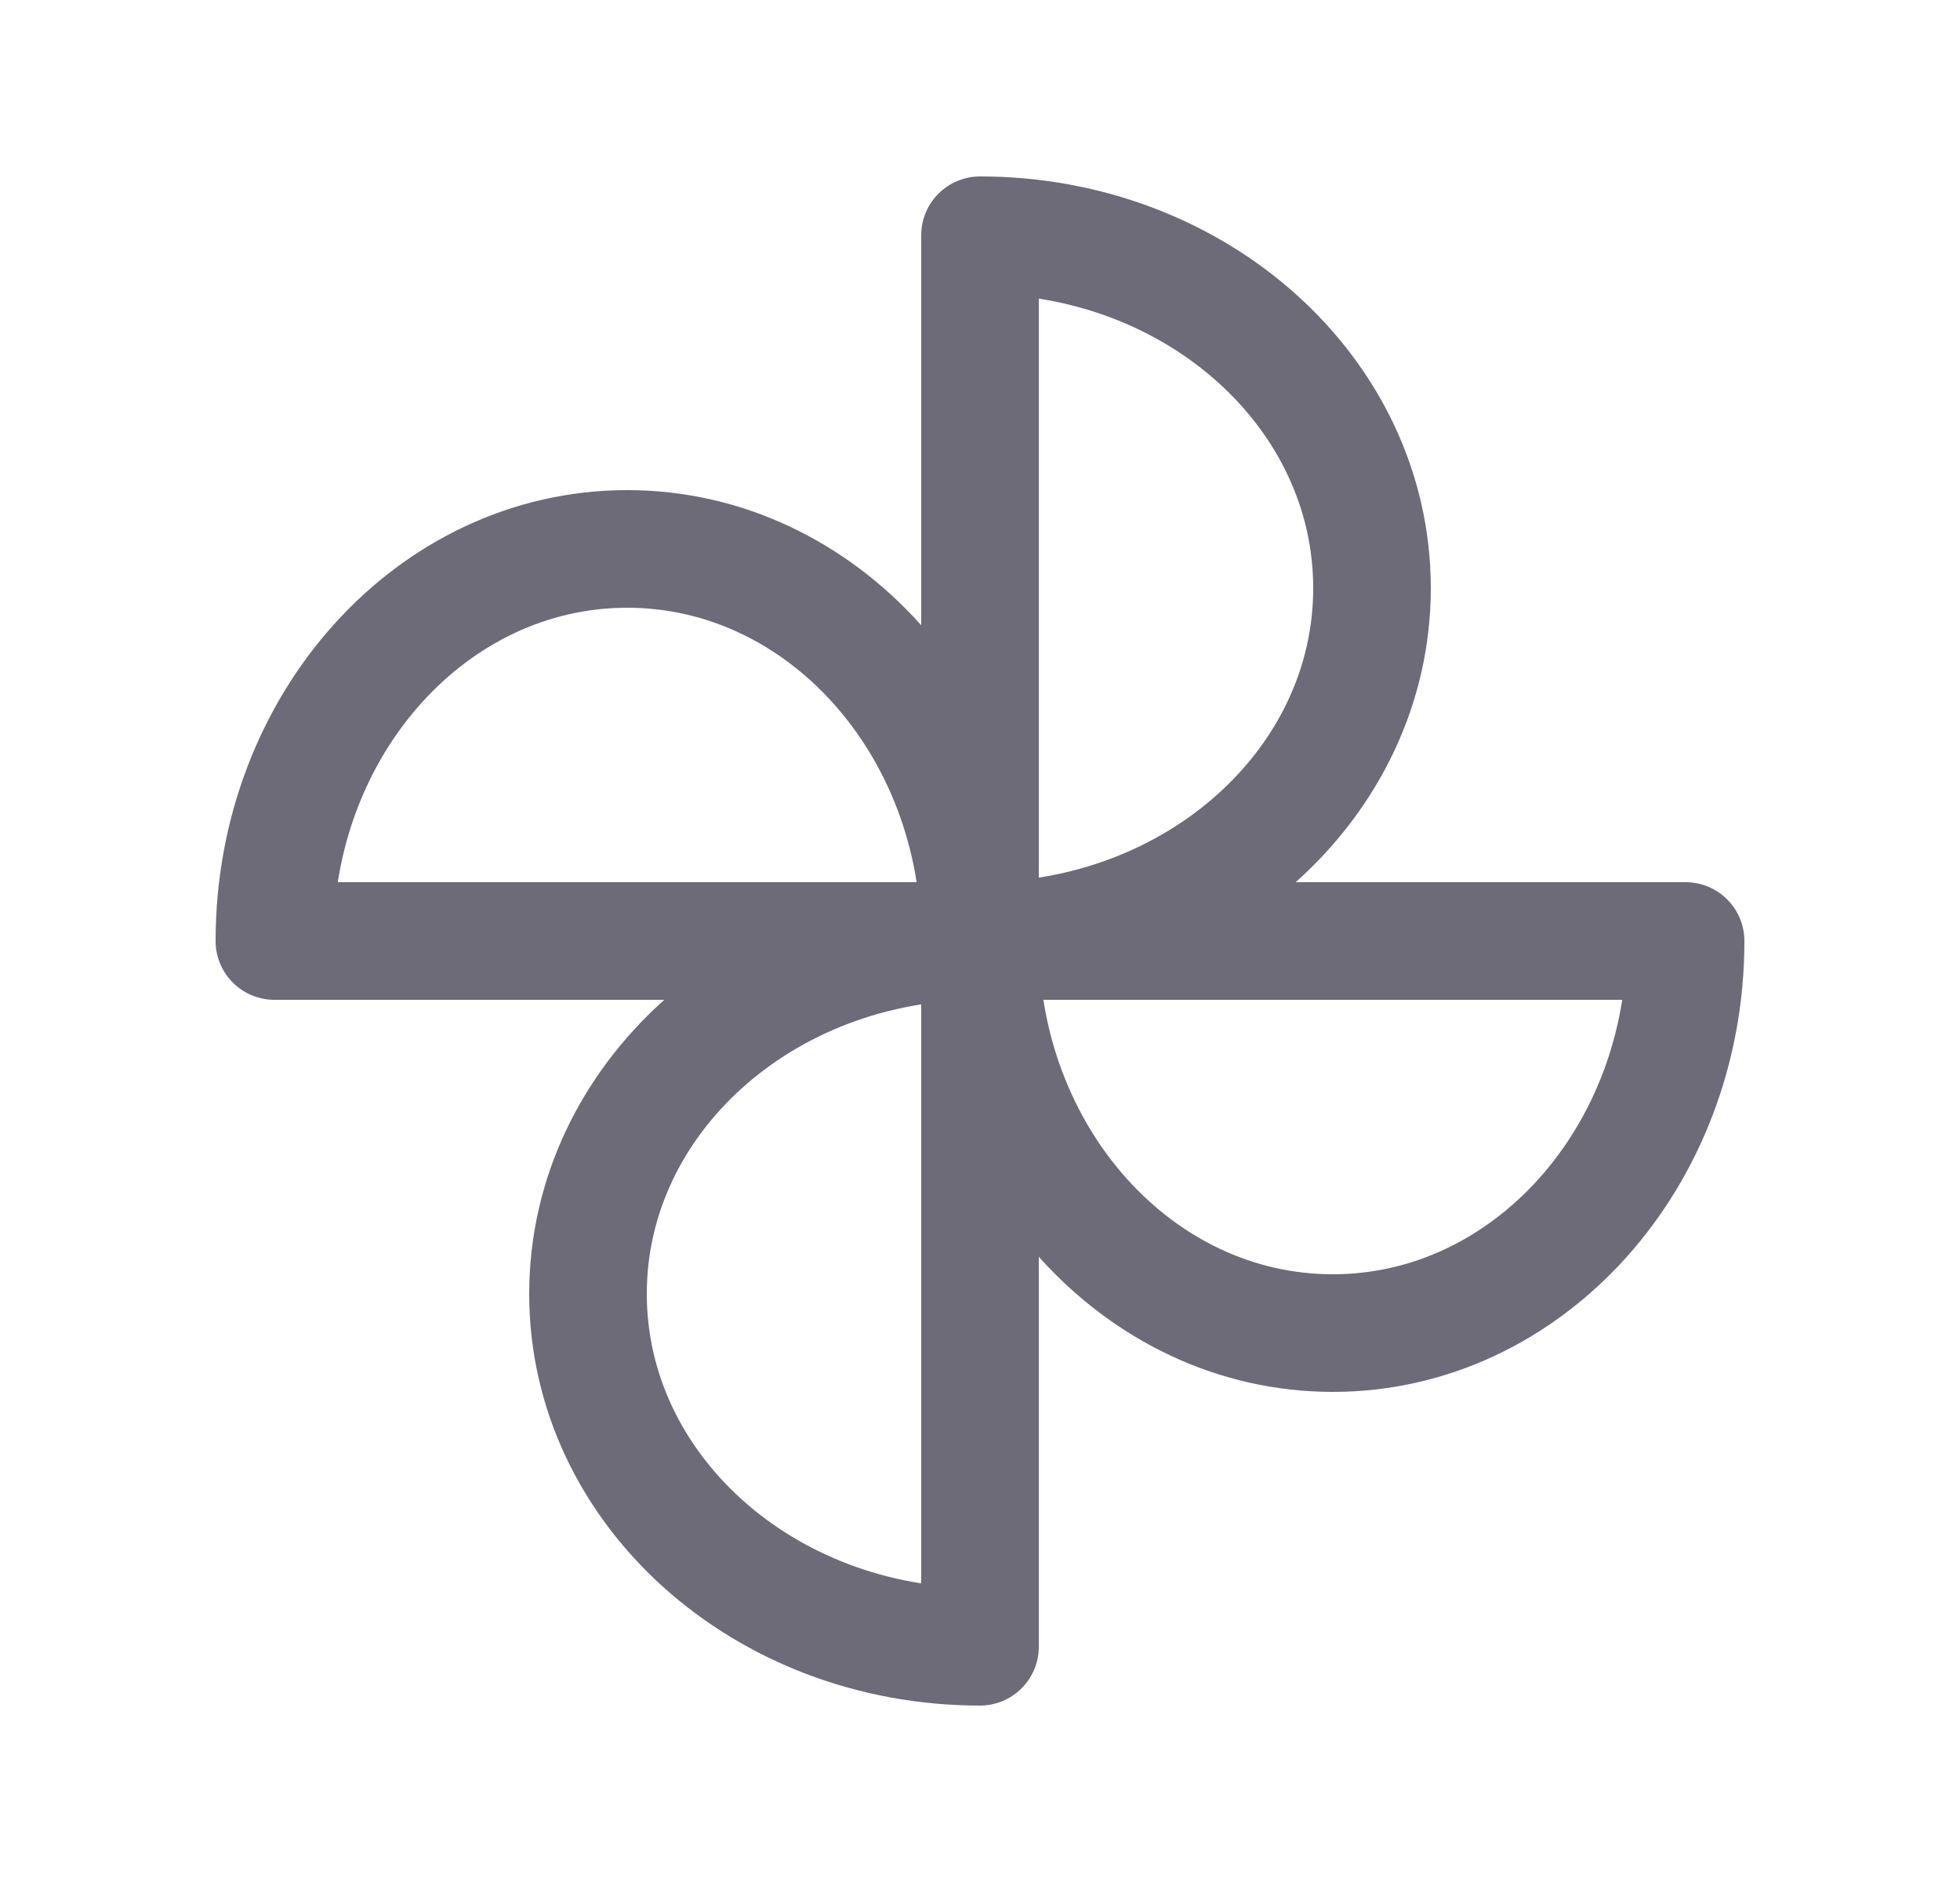 <svg width="25" height="24" viewBox="0 0 25 24" fill="none" xmlns="http://www.w3.org/2000/svg">
<path fill-rule="evenodd" clip-rule="evenodd" d="M12.5 12C15.26 12 17.5 9.99 17.5 7.5C17.5 5.01 15.26 3 12.5 3V12Z" stroke="#6D6B77" stroke-width="1.5" stroke-linecap="round" stroke-linejoin="round"/>
<path fill-rule="evenodd" clip-rule="evenodd" d="M12.5 12C12.5 14.76 14.51 17 17 17C19.49 17 21.5 14.76 21.5 12H12.5Z" stroke="#6D6B77" stroke-width="1.5" stroke-linecap="round" stroke-linejoin="round"/>
<path fill-rule="evenodd" clip-rule="evenodd" d="M12.5 12C9.74 12 7.5 14.01 7.5 16.5C7.5 18.99 9.74 21 12.5 21V12Z" stroke="#6D6B77" stroke-width="1.5" stroke-linecap="round" stroke-linejoin="round"/>
<path fill-rule="evenodd" clip-rule="evenodd" d="M12.5 12C12.5 9.24 10.49 7 8 7C5.51 7 3.5 9.24 3.5 12H12.5Z" stroke="#6D6B77" stroke-width="1.5" stroke-linecap="round" stroke-linejoin="round"/>
</svg>
